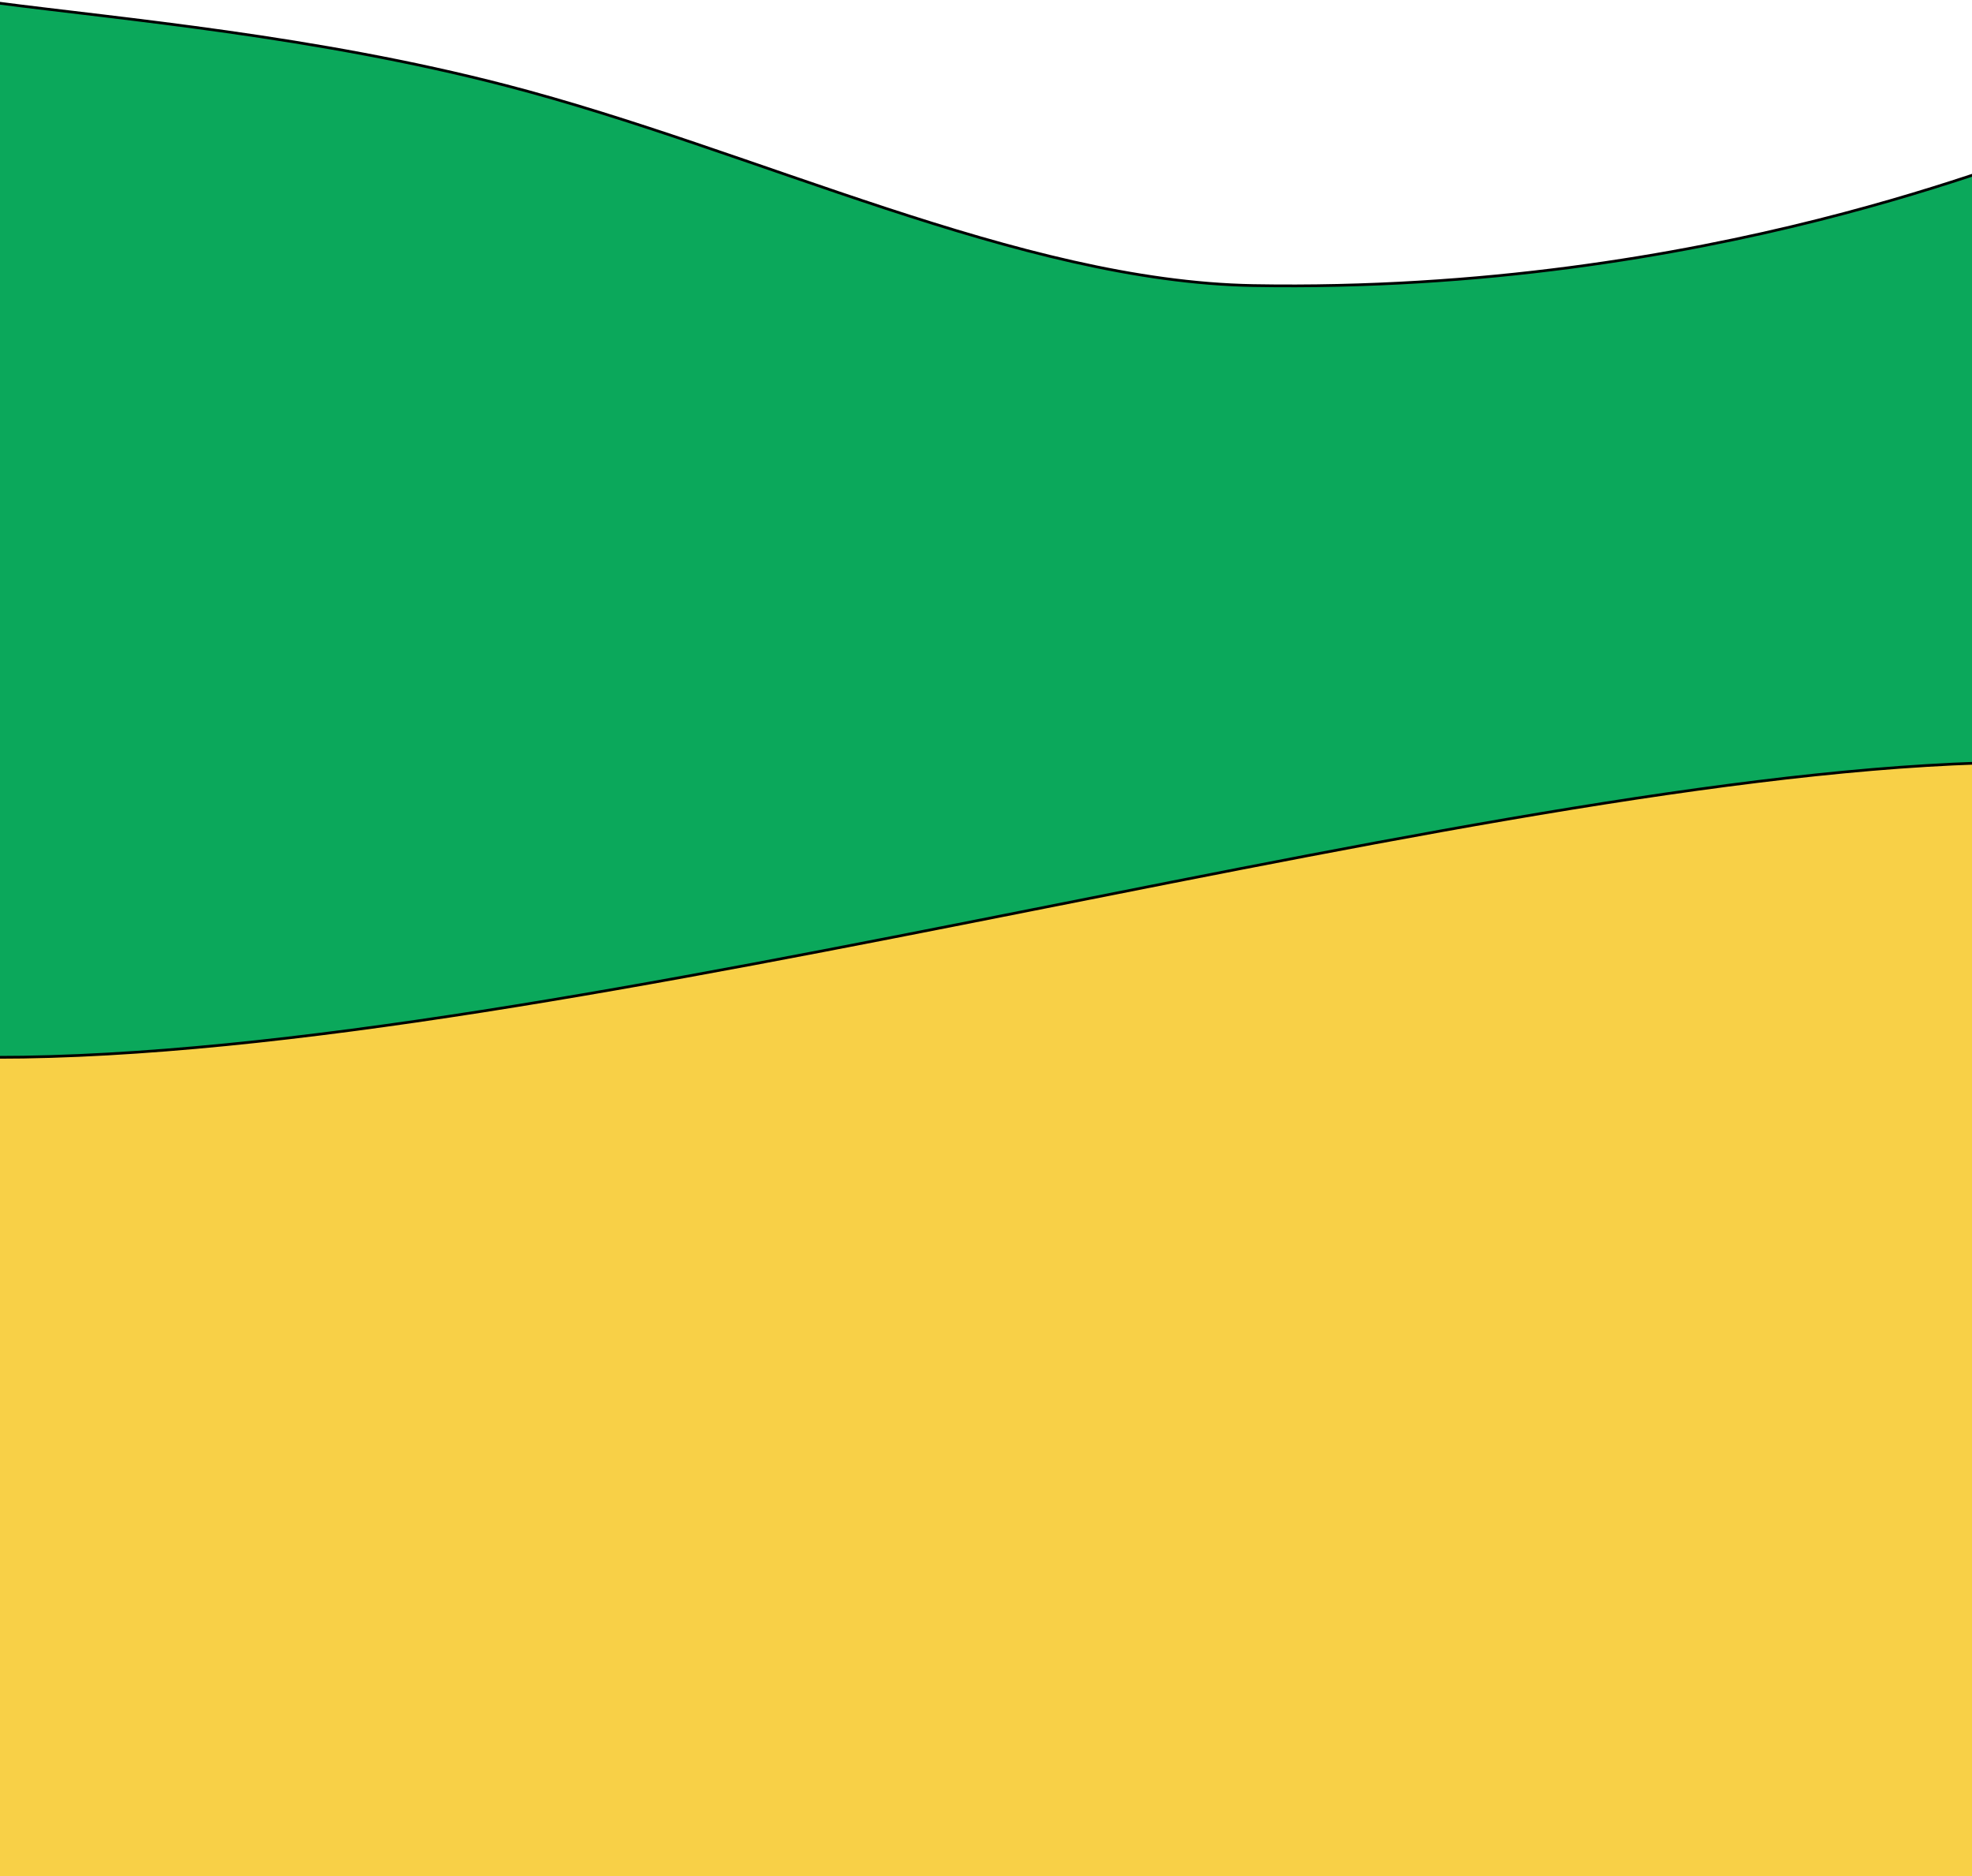 <svg width="1440" height="1370" viewBox="0 0 1440 1370" fill="none" xmlns="http://www.w3.org/2000/svg">
<rect y="395" width="1446" height="975" fill="#F8D047"/>
<path d="M1481.57 556.5C1481.57 556.5 1528.48 108.5 1499.61 108.5C1484.39 108.5 1251.3 214.412 915.092 208.5C744.096 205.493 552.633 109.959 369.646 62.5C229.723 26.21 89.891 14.133 -3 2V772C415.21 772 1101.71 556.5 1481.57 556.5Z" fill="#0BA85B" stroke="black" stroke-width="2"/>
</svg>
